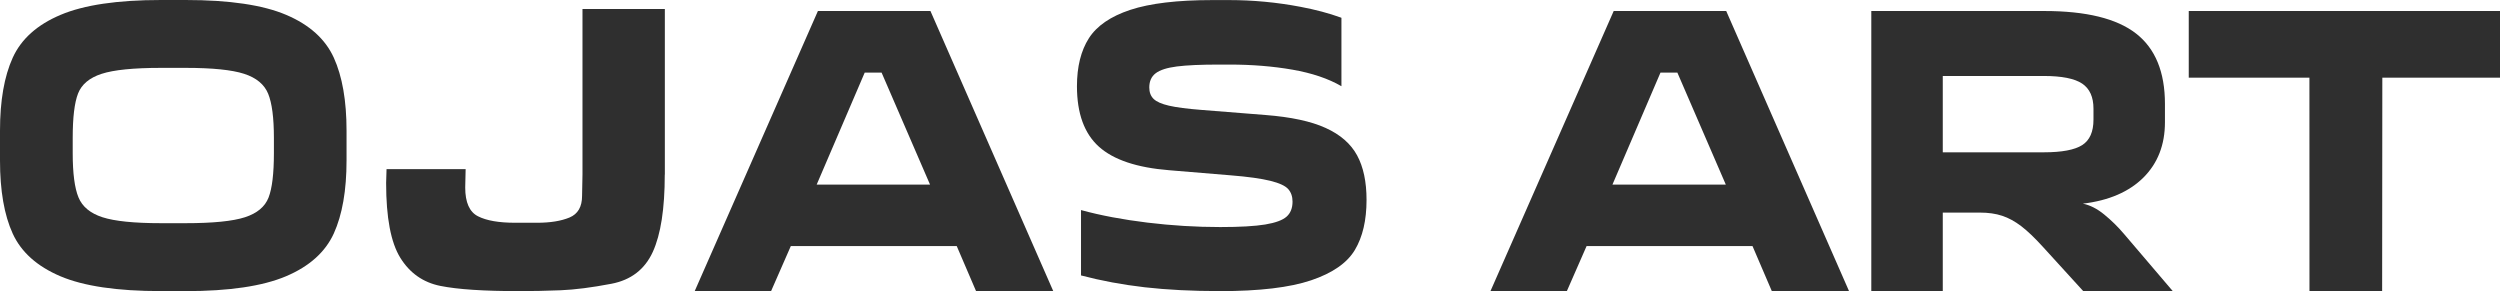 <svg width="146" height="17" viewBox="0 0 146 17" fill="none" xmlns="http://www.w3.org/2000/svg">
<path d="M119.357 8.895C120.411 8.895 121.159 8.755 121.6 8.474C122.04 8.193 122.259 7.697 122.259 6.988V6.344C122.259 5.667 122.04 5.18 121.6 4.883C121.159 4.587 120.411 4.437 119.357 4.437H113.458V8.897H119.357V8.895ZM109.286 0.643H119.383C121.83 0.643 123.616 1.08 124.743 1.957C125.87 2.833 126.433 4.204 126.433 6.07V7.135C126.433 8.456 126.014 9.534 125.175 10.37C124.335 11.203 123.156 11.713 121.637 11.894C122.053 11.976 122.468 12.186 122.884 12.526C123.301 12.866 123.684 13.24 124.035 13.654L126.889 17H121.661L119.311 14.422C118.831 13.894 118.408 13.489 118.04 13.208C117.671 12.927 117.301 12.725 116.924 12.601C116.549 12.476 116.113 12.415 115.617 12.415H113.458V17H109.284V0.643H109.286Z" fill="#2F2F2F"/>
<path d="M10.84 13.034C12.438 13.034 13.593 12.918 14.306 12.687C15.018 12.456 15.476 12.071 15.685 11.534C15.893 10.997 15.996 10.134 15.996 8.945V8.053C15.996 6.879 15.884 6.021 15.661 5.475C15.437 4.929 14.97 4.542 14.258 4.311C13.545 4.08 12.407 3.964 10.84 3.964H9.402C7.804 3.964 6.649 4.08 5.936 4.311C5.224 4.542 4.766 4.927 4.557 5.464C4.349 6 4.246 6.863 4.246 8.053V8.945C4.246 10.118 4.358 10.977 4.582 11.523C4.805 12.069 5.272 12.456 5.984 12.687C6.697 12.918 7.835 13.034 9.402 13.034H10.84ZM9.4 17C6.842 17 4.884 16.71 3.525 16.132C2.166 15.555 1.239 14.723 0.743 13.643C0.248 12.56 0 11.136 0 9.369V7.634C0 5.883 0.248 4.462 0.743 3.371C1.239 2.281 2.17 1.445 3.538 0.868C4.904 0.29 6.859 0 9.4 0H10.838C13.396 0 15.354 0.29 16.713 0.868C18.072 1.445 18.999 2.281 19.495 3.371C19.99 4.46 20.238 5.883 20.238 7.634V9.369C20.238 11.12 19.99 12.54 19.495 13.632C18.999 14.721 18.067 15.557 16.7 16.135C15.332 16.712 13.379 17.002 10.836 17.002H9.398L9.4 17Z" fill="#2F2F2F"/>
<path fill-rule="evenodd" clip-rule="evenodd" d="M134.87 4.535H127.823V0.643H146V4.535H139.128L139.117 17H134.873L134.87 4.535Z" fill="#2F2F2F"/>
<path fill-rule="evenodd" clip-rule="evenodd" d="M100.787 10.78L97.957 4.238H96.973L94.167 10.78H100.785H100.787ZM94.24 0.643H100.811L107.982 16.997H103.473L102.346 14.37H92.657L91.506 16.997H87.045L94.24 0.643Z" fill="#2F2F2F"/>
<path fill-rule="evenodd" clip-rule="evenodd" d="M54.314 10.78L51.484 4.238H50.5L47.694 10.78H54.312H54.314ZM47.766 0.643H54.338L61.509 16.997H57L55.873 14.37H46.184L45.033 16.997H40.572L47.766 0.643Z" fill="#2F2F2F"/>
<path d="M71.235 17C69.62 17 68.162 16.925 66.86 16.778C65.558 16.628 64.315 16.397 63.131 16.085V12.268C64.282 12.583 65.573 12.825 67.004 13C68.436 13.174 69.854 13.26 71.262 13.26C72.412 13.26 73.287 13.21 73.888 13.111C74.488 13.011 74.903 12.859 75.135 12.653C75.368 12.447 75.484 12.152 75.484 11.774C75.484 11.477 75.4 11.233 75.232 11.043C75.063 10.852 74.716 10.691 74.188 10.56C73.66 10.429 72.886 10.32 71.862 10.238L68.289 9.942C66.402 9.792 65.032 9.335 64.177 8.567C63.322 7.799 62.894 6.621 62.894 5.035C62.894 3.896 63.127 2.963 63.589 2.236C64.054 1.508 64.861 0.956 66.011 0.575C67.162 0.195 68.76 0.004 70.808 0.004H71.768C73.175 0.004 74.574 0.136 75.964 0.401C76.83 0.566 77.608 0.772 78.292 1.021L78.34 1.04V1.212V5.035C77.573 4.589 76.617 4.267 75.475 4.068C74.333 3.869 73.105 3.771 71.794 3.771H71.196C70.124 3.771 69.302 3.808 68.725 3.882C68.149 3.957 67.739 4.088 67.491 4.279C67.243 4.469 67.118 4.745 67.118 5.108C67.118 5.389 67.202 5.611 67.371 5.776C67.539 5.941 67.838 6.073 68.269 6.172C68.701 6.272 69.333 6.354 70.163 6.419L73.905 6.716C75.392 6.832 76.564 7.083 77.419 7.473C78.274 7.86 78.886 8.395 79.254 9.072C79.622 9.749 79.806 10.617 79.806 11.675C79.806 12.864 79.579 13.838 79.123 14.599C78.667 15.36 77.816 15.949 76.569 16.37C75.322 16.791 73.548 17.002 71.244 17.002" fill="#2F2F2F"/>
<path d="M38.822 10.195C38.822 12.186 38.59 13.691 38.123 14.712C37.656 15.731 36.852 16.352 35.707 16.572C34.563 16.791 33.572 16.918 32.735 16.952C31.898 16.984 31.1 17.002 30.343 17.002C28.259 17.002 26.715 16.9 25.711 16.696C24.709 16.492 23.931 15.947 23.379 15.056C22.826 14.166 22.55 12.71 22.55 10.687L22.574 9.878H27.193L27.169 10.954C27.169 11.819 27.417 12.379 27.914 12.63C28.412 12.884 29.133 13.009 30.082 13.009H31.363C32.136 13.009 32.768 12.907 33.259 12.703C33.748 12.499 33.993 12.078 33.993 11.443L34.017 10.195V0.525H38.827V10.193L38.822 10.195Z" fill="#2F2F2F"/>
</svg>
